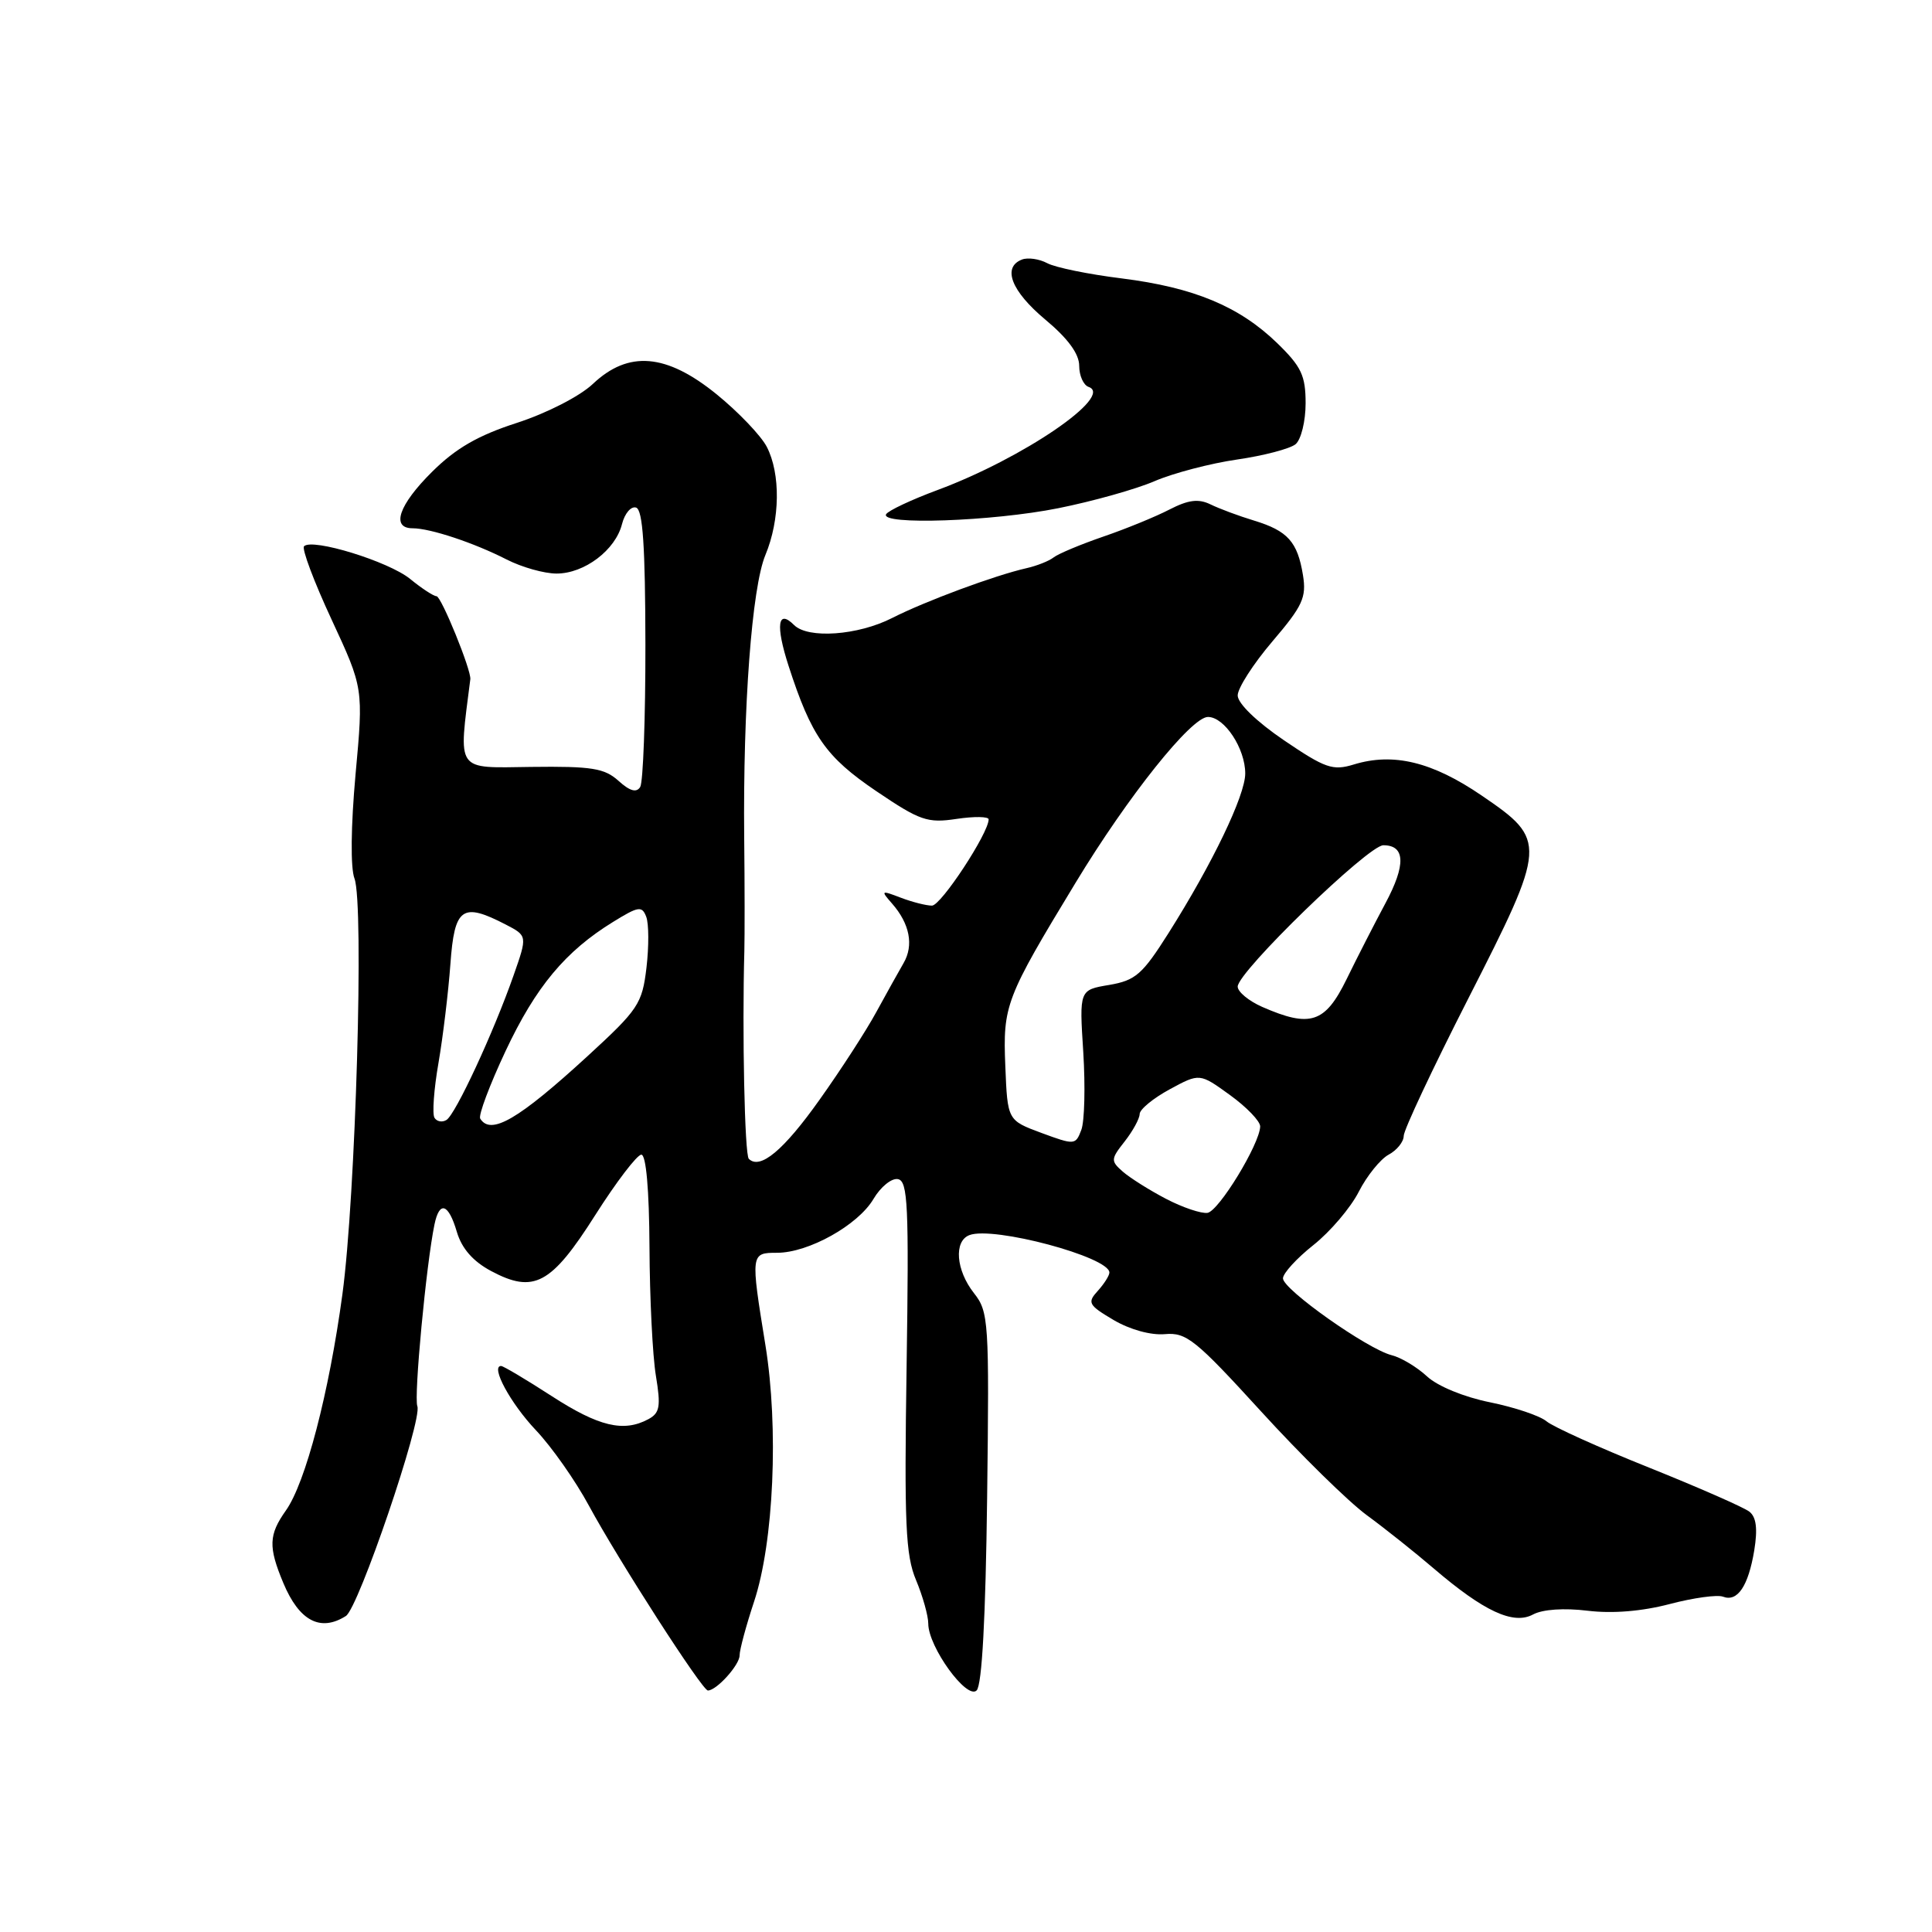 <?xml version="1.0" encoding="UTF-8" standalone="no"?>
<!DOCTYPE svg PUBLIC "-//W3C//DTD SVG 1.1//EN" "http://www.w3.org/Graphics/SVG/1.1/DTD/svg11.dtd" >
<svg xmlns="http://www.w3.org/2000/svg" xmlns:xlink="http://www.w3.org/1999/xlink" version="1.1" viewBox="0 0 256 256">
 <g >
 <path fill="currentColor"
d=" M 130.80 198.42 C 131.09 175.02 131.01 173.83 129.05 171.34 C 126.67 168.31 126.36 164.46 128.45 163.66 C 131.61 162.44 147.00 166.56 147.00 168.62 C 147.00 169.02 146.31 170.11 145.46 171.05 C 144.04 172.61 144.22 172.93 147.56 174.91 C 149.72 176.18 152.50 176.95 154.36 176.78 C 157.20 176.53 158.41 177.50 167.08 187.00 C 172.35 192.78 178.65 198.96 181.08 200.75 C 183.51 202.53 187.53 205.73 190.00 207.85 C 196.62 213.51 200.52 215.33 203.13 213.93 C 204.41 213.24 207.25 213.05 210.37 213.43 C 213.66 213.83 217.55 213.51 221.22 212.55 C 224.37 211.72 227.56 211.28 228.31 211.57 C 230.23 212.30 231.66 210.18 232.45 205.42 C 232.91 202.57 232.72 201.03 231.81 200.31 C 231.09 199.74 225.10 197.11 218.50 194.46 C 211.90 191.82 205.79 189.06 204.92 188.33 C 204.05 187.60 200.68 186.47 197.43 185.81 C 194.00 185.12 190.49 183.68 189.09 182.38 C 187.75 181.14 185.65 179.88 184.40 179.57 C 181.19 178.76 170.00 170.86 170.00 169.39 C 170.00 168.72 171.82 166.73 174.04 164.97 C 176.26 163.21 178.96 160.04 180.04 157.92 C 181.12 155.80 182.91 153.59 184.00 153.00 C 185.10 152.41 186.00 151.29 186.00 150.51 C 186.00 149.73 189.85 141.54 194.55 132.32 C 204.98 111.85 205.02 111.34 196.37 105.44 C 189.79 100.94 184.63 99.69 179.38 101.30 C 176.60 102.15 175.61 101.81 170.13 98.09 C 166.50 95.62 164.00 93.20 164.00 92.15 C 164.00 91.18 166.07 87.96 168.60 84.99 C 172.61 80.29 173.13 79.17 172.65 76.21 C 171.93 71.79 170.63 70.34 166.17 68.98 C 164.15 68.37 161.55 67.40 160.39 66.83 C 158.80 66.06 157.46 66.23 154.97 67.51 C 153.16 68.45 149.21 70.07 146.20 71.10 C 143.18 72.14 140.22 73.38 139.61 73.86 C 139.00 74.34 137.38 74.98 136.00 75.29 C 131.82 76.24 122.59 79.66 118.21 81.89 C 113.68 84.20 107.07 84.67 105.22 82.82 C 103.05 80.65 102.75 82.85 104.48 88.20 C 107.50 97.54 109.42 100.30 116.11 104.83 C 121.91 108.75 122.89 109.09 126.75 108.51 C 129.09 108.16 131.00 108.19 131.00 108.57 C 131.00 110.39 124.69 120.00 123.49 120.00 C 122.74 120.00 120.88 119.53 119.36 118.95 C 116.75 117.95 116.68 117.99 118.18 119.70 C 120.55 122.39 121.10 125.25 119.73 127.61 C 119.05 128.78 117.43 131.70 116.11 134.11 C 114.80 136.53 111.43 141.74 108.61 145.70 C 103.84 152.43 100.71 155.04 99.22 153.55 C 98.67 153.01 98.33 136.79 98.63 126.00 C 98.68 124.08 98.68 117.33 98.61 111.00 C 98.44 93.66 99.63 77.83 101.42 73.54 C 103.37 68.86 103.45 62.77 101.60 59.20 C 100.83 57.72 97.84 54.59 94.96 52.25 C 88.29 46.83 83.27 46.41 78.55 50.88 C 76.82 52.51 72.47 54.74 68.50 56.03 C 63.33 57.70 60.39 59.40 57.25 62.52 C 52.84 66.89 51.77 70.00 54.68 70.00 C 57.02 70.00 62.82 71.93 67.14 74.14 C 69.14 75.16 72.11 76.00 73.75 76.00 C 77.44 76.00 81.56 72.88 82.42 69.44 C 82.78 68.02 83.62 67.04 84.29 67.26 C 85.18 67.56 85.50 72.41 85.52 85.40 C 85.53 95.15 85.22 103.65 84.83 104.28 C 84.34 105.07 83.46 104.83 81.95 103.46 C 80.09 101.79 78.41 101.52 70.39 101.62 C 60.26 101.75 60.74 102.45 62.32 90.00 C 62.47 88.83 58.47 79.00 57.84 79.00 C 57.46 79.00 55.88 77.97 54.33 76.70 C 51.48 74.39 41.39 71.28 40.29 72.38 C 39.96 72.70 41.60 77.07 43.93 82.08 C 48.16 91.19 48.16 91.19 47.11 102.62 C 46.49 109.50 46.43 114.99 46.97 116.41 C 48.25 119.79 47.13 158.50 45.37 171.50 C 43.60 184.57 40.49 196.48 37.88 200.15 C 35.60 203.37 35.54 204.97 37.54 209.75 C 39.64 214.78 42.45 216.27 45.83 214.13 C 47.51 213.06 55.99 188.15 55.30 186.33 C 54.82 185.09 56.48 167.48 57.57 162.25 C 58.23 159.06 59.43 159.46 60.54 163.25 C 61.19 165.43 62.67 167.13 65.06 168.41 C 70.73 171.44 73.03 170.22 78.87 161.01 C 81.67 156.60 84.42 153.00 84.98 153.00 C 85.61 153.00 86.02 157.62 86.06 165.25 C 86.09 171.99 86.47 179.66 86.91 182.30 C 87.58 186.37 87.43 187.23 85.91 188.05 C 82.63 189.81 79.35 189.03 73.12 185.00 C 69.72 182.80 66.69 181.00 66.40 181.00 C 64.96 181.00 67.64 185.95 71.00 189.50 C 73.09 191.70 76.25 196.20 78.03 199.50 C 81.97 206.78 93.05 224.00 93.80 224.00 C 94.95 224.00 98.00 220.62 98.00 219.35 C 98.00 218.61 98.86 215.42 99.91 212.25 C 102.53 204.37 103.20 189.19 101.42 178.23 C 99.45 166.08 99.46 166.00 102.97 166.00 C 107.13 166.00 113.69 162.34 115.74 158.87 C 116.69 157.26 118.15 156.08 118.98 156.24 C 120.30 156.49 120.45 159.72 120.13 181.02 C 119.81 201.93 119.99 206.07 121.38 209.37 C 122.27 211.50 123.00 214.10 123.00 215.14 C 123.00 218.22 128.12 225.28 129.41 223.99 C 130.12 223.28 130.60 214.38 130.80 198.42 Z  M 140.23 67.34 C 144.78 66.43 150.53 64.82 153.00 63.75 C 155.47 62.69 160.39 61.40 163.92 60.89 C 167.45 60.38 170.94 59.46 171.67 58.86 C 172.40 58.25 173.00 55.81 173.00 53.44 C 173.00 49.77 172.44 48.58 169.25 45.48 C 164.22 40.60 158.20 38.09 148.63 36.89 C 144.25 36.35 139.81 35.44 138.76 34.87 C 137.71 34.31 136.20 34.09 135.42 34.39 C 132.77 35.41 133.99 38.57 138.50 42.34 C 141.51 44.85 143.00 46.89 143.00 48.47 C 143.00 49.77 143.56 51.03 144.25 51.27 C 147.66 52.46 135.55 60.73 124.23 64.93 C 120.78 66.21 117.72 67.65 117.42 68.13 C 116.51 69.61 131.51 69.09 140.23 67.34 Z  M 154.50 158.85 C 152.30 157.70 149.73 156.08 148.78 155.25 C 147.16 153.83 147.17 153.60 149.03 151.24 C 150.11 149.86 151.00 148.23 151.01 147.62 C 151.01 147.00 152.80 145.53 154.99 144.34 C 158.96 142.19 158.96 142.19 162.98 145.10 C 165.19 146.70 166.99 148.57 166.98 149.26 C 166.93 151.57 161.51 160.47 160.00 160.71 C 159.18 160.83 156.70 160.00 154.50 158.85 Z  M 138.00 150.12 C 133.50 148.45 133.50 148.45 133.21 141.27 C 132.88 133.21 133.23 132.28 142.52 116.97 C 149.48 105.48 157.86 95.00 160.06 95.00 C 162.25 95.00 165.00 99.18 165.00 102.49 C 165.00 105.39 160.65 114.44 154.83 123.65 C 151.37 129.12 150.47 129.91 146.97 130.51 C 143.01 131.17 143.01 131.17 143.54 139.42 C 143.82 143.95 143.71 148.59 143.28 149.72 C 142.52 151.73 142.39 151.74 138.00 150.12 Z  M 57.57 148.11 C 57.26 147.61 57.49 144.34 58.10 140.85 C 58.70 137.36 59.41 131.46 59.68 127.75 C 60.22 120.24 61.23 119.52 67.00 122.50 C 69.89 124.00 69.89 124.00 68.05 129.25 C 65.41 136.78 60.37 147.66 59.16 148.40 C 58.60 148.75 57.88 148.62 57.57 148.11 Z  M 63.63 148.22 C 63.37 147.79 64.88 143.76 66.99 139.27 C 70.99 130.76 74.91 126.05 81.25 122.15 C 84.60 120.08 85.07 120.01 85.63 121.48 C 85.98 122.39 85.99 125.42 85.66 128.23 C 85.09 133.01 84.59 133.76 77.88 139.92 C 68.69 148.35 65.03 150.48 63.63 148.22 Z  M 167.25 133.42 C 165.46 132.63 164.00 131.42 164.00 130.73 C 164.00 128.78 181.30 112.00 183.30 112.00 C 186.21 112.00 186.31 114.59 183.58 119.68 C 182.16 122.33 179.84 126.86 178.43 129.75 C 175.58 135.57 173.63 136.21 167.25 133.42 Z "/>
</g>
</svg>